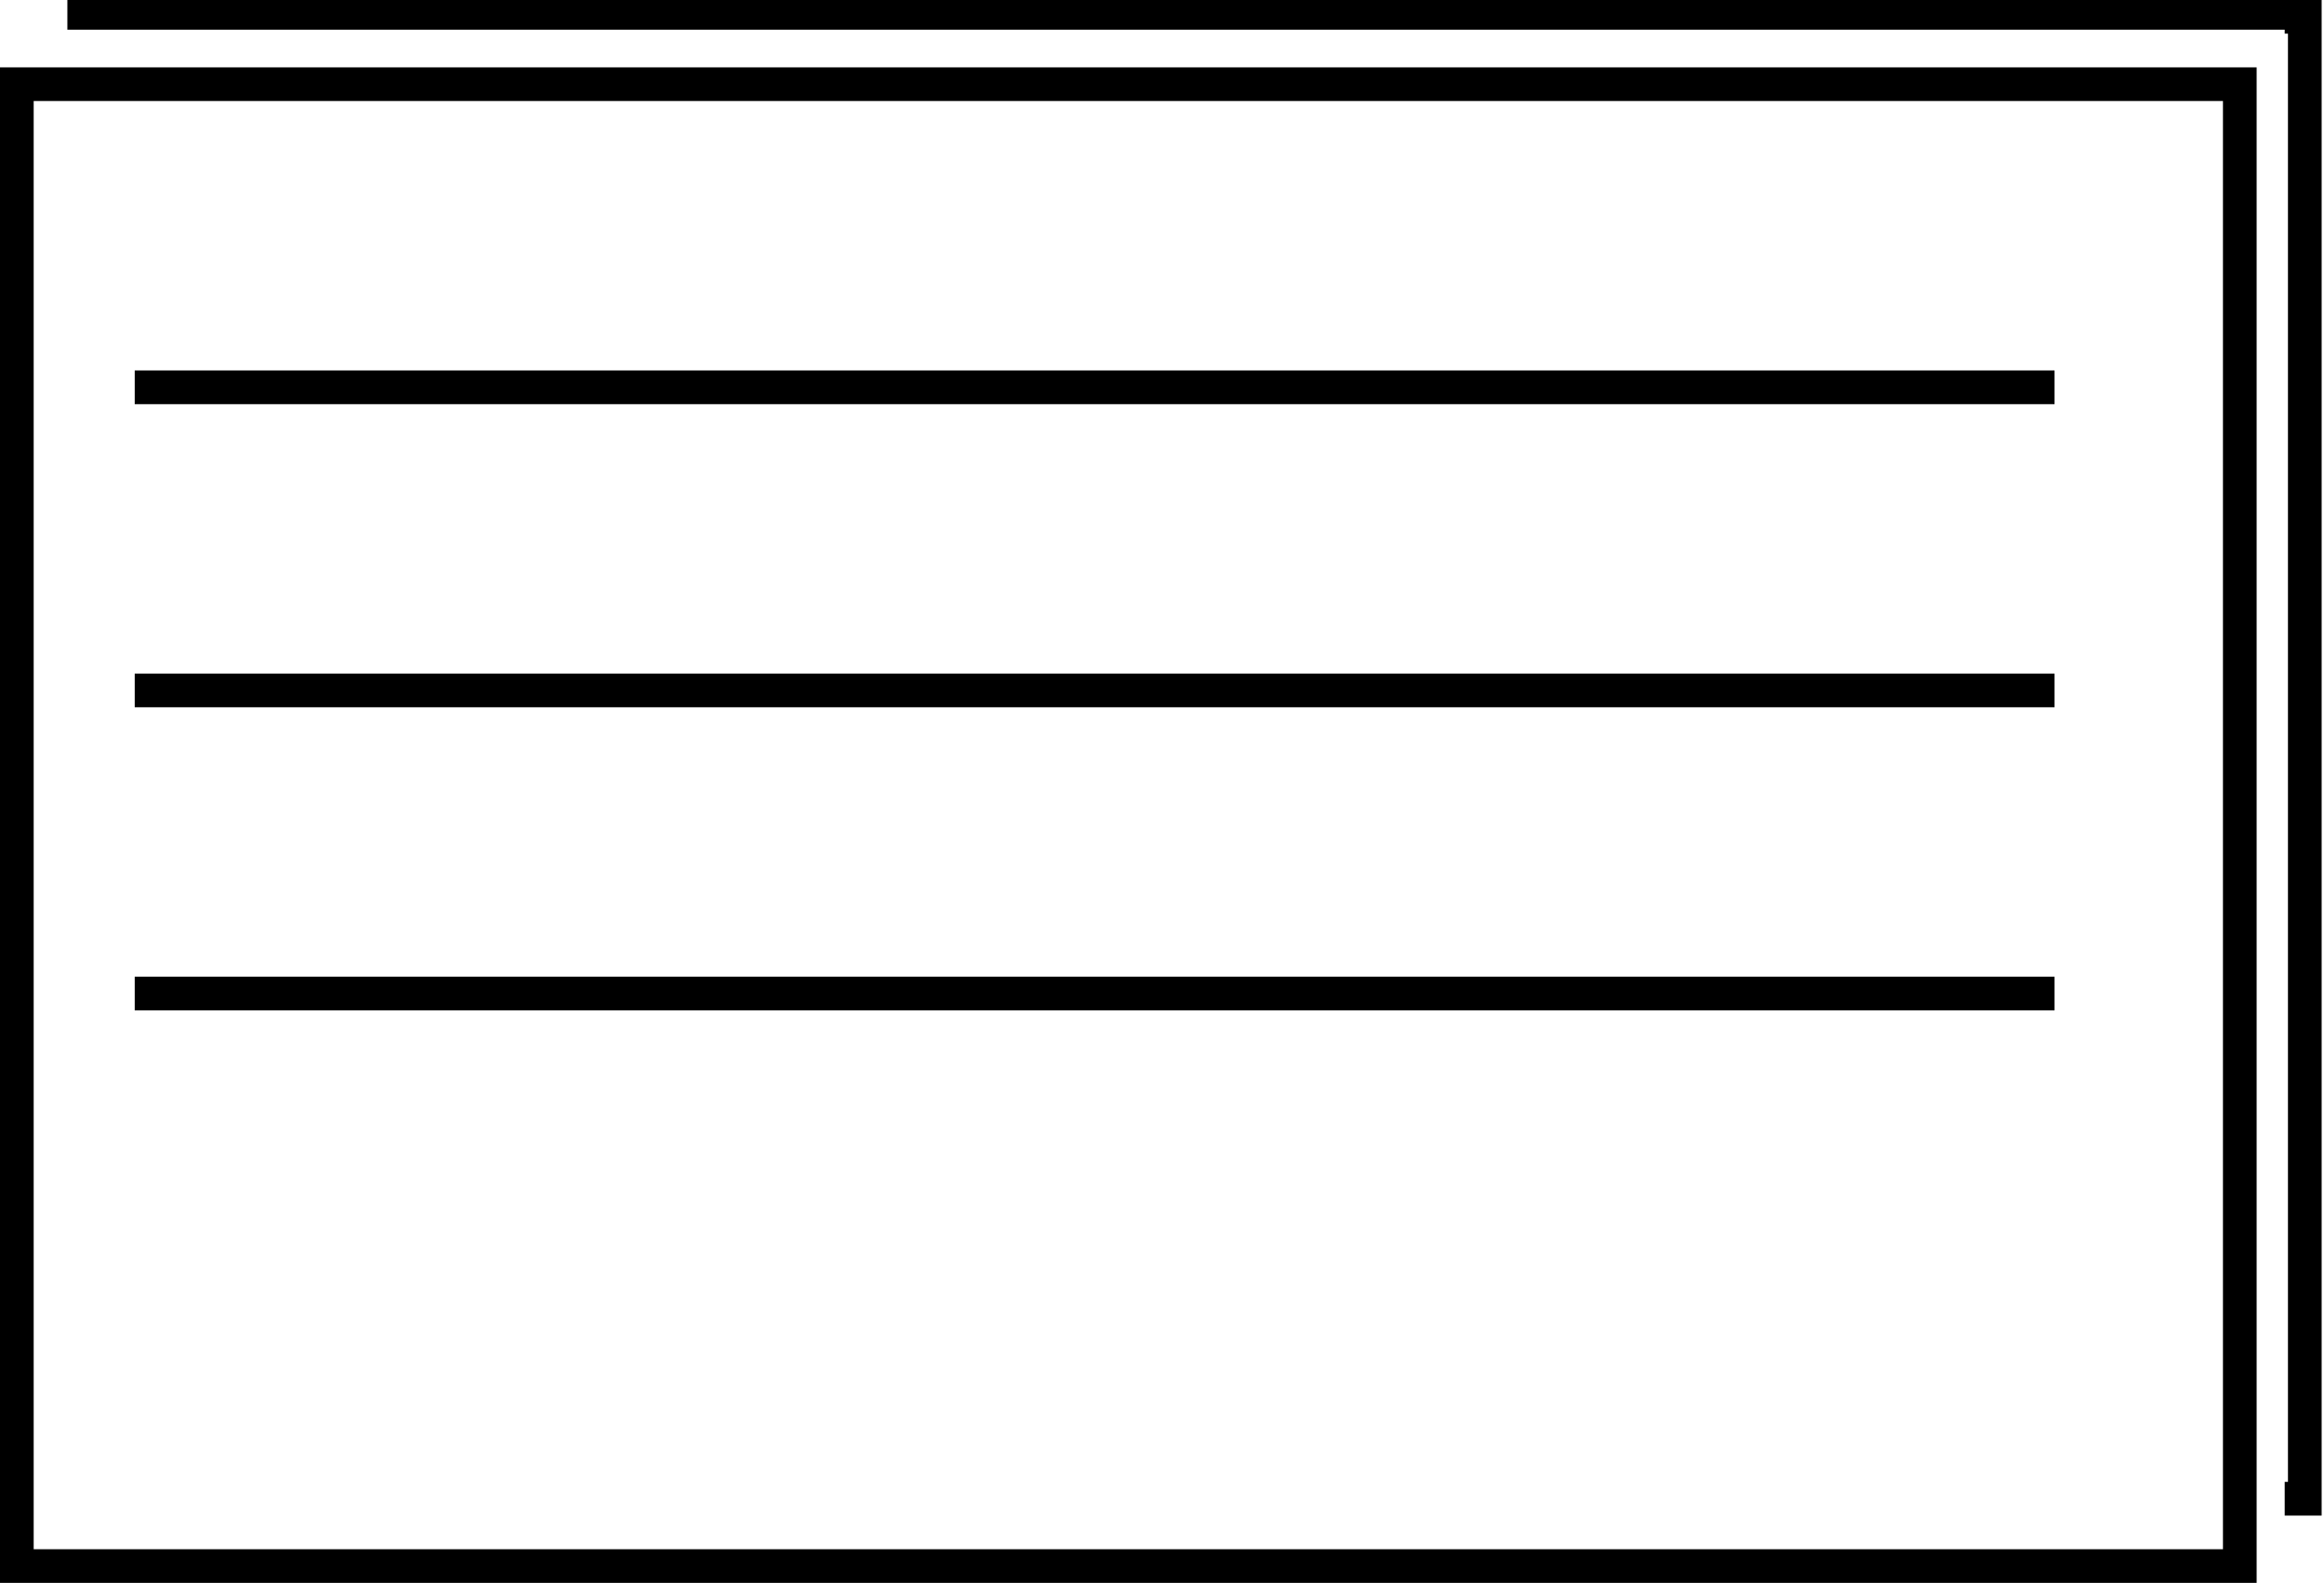 <svg width="69" height="47" viewBox="0 0 69 47" fill="none" xmlns="http://www.w3.org/2000/svg">
<path fill-rule="evenodd" clip-rule="evenodd" d="M67.93 1H67.833V0.882H2V0H3H67.93H68.93V1V44V45H67.93L67.833 45V44H67.93V1ZM66 3H1V46H66V3ZM1 2H0V3V46V47H1H66H67V46V3V2H66H1ZM61 12H4V11H61V12ZM4 21H61V20H4V21ZM61 30H4V29H61V30Z" fill="black"/>
</svg>
